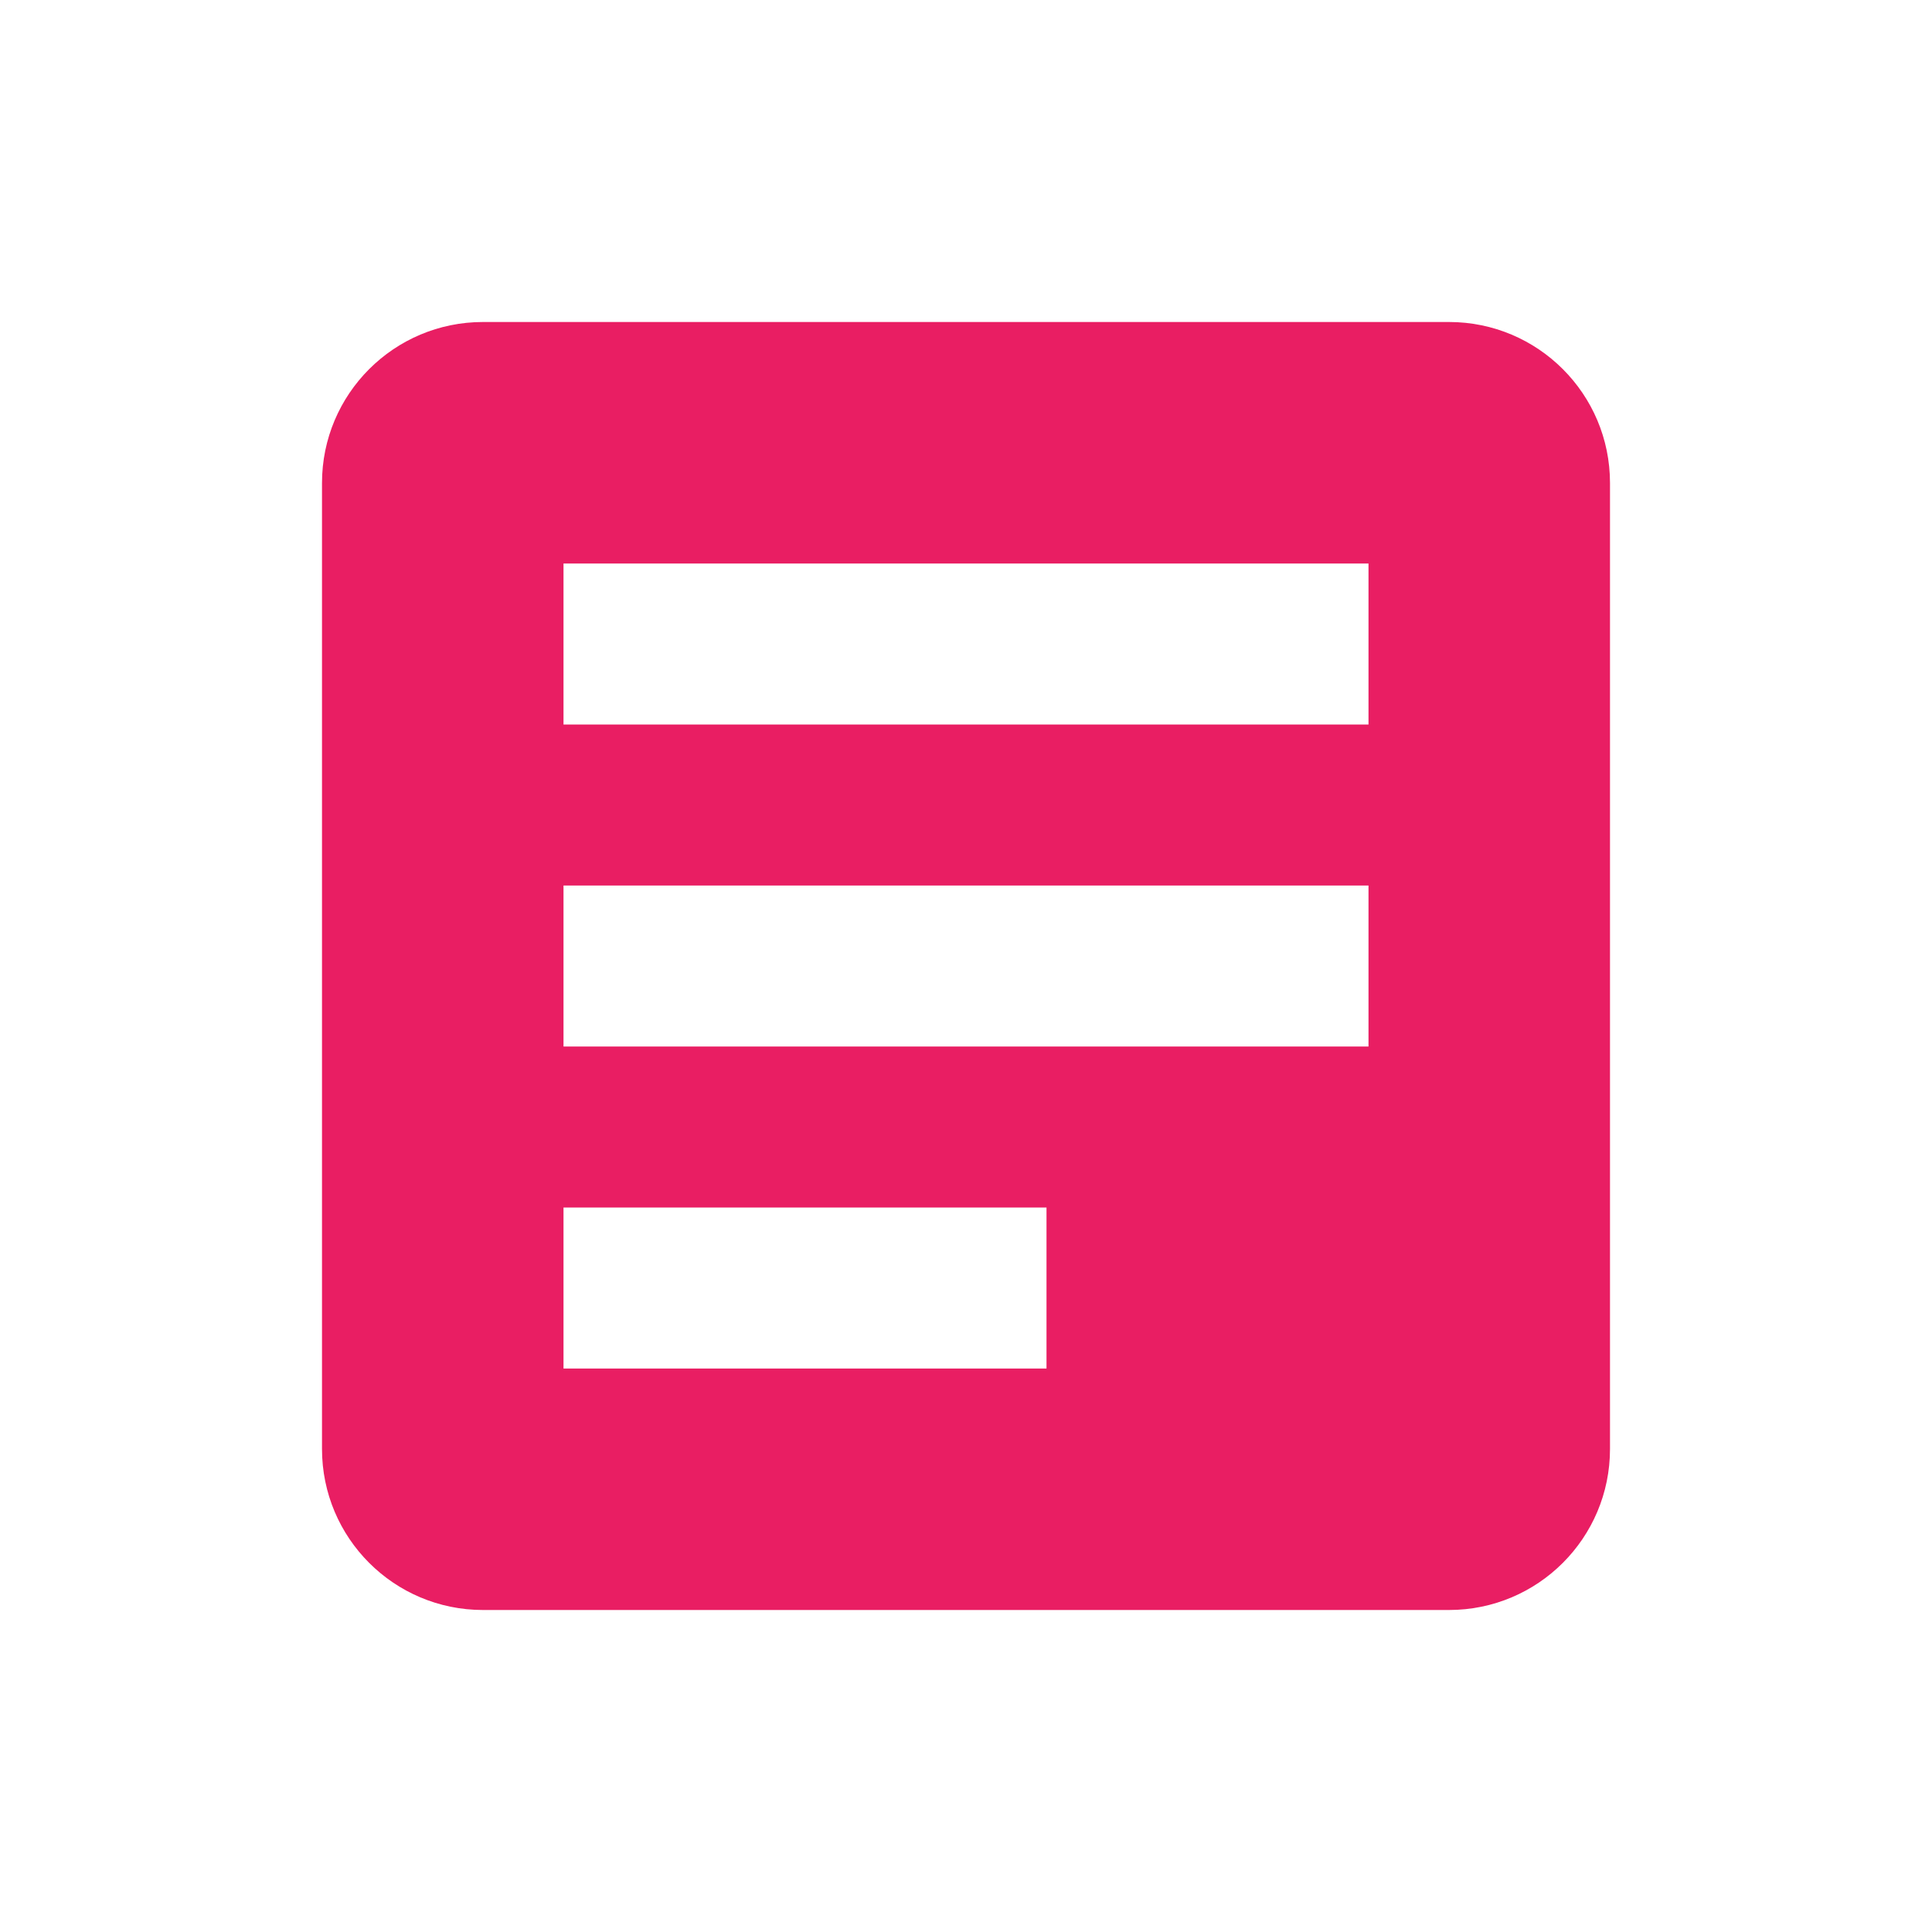 <svg xmlns="http://www.w3.org/2000/svg" fill="#E91E63" viewBox="0 0 48 48"><path d="m12 8c-2.21 0-4 1.79-4 4v24c0 2.21 1.79 4 4 4h24c2.21 0 4-1.79 4-4v-24c0-2.21-1.79-4-4-4h-24m2 6h20v4h-20v-4zm0 8h20v4h-20v-4m0 8h12v4h-12v-4"/></svg>